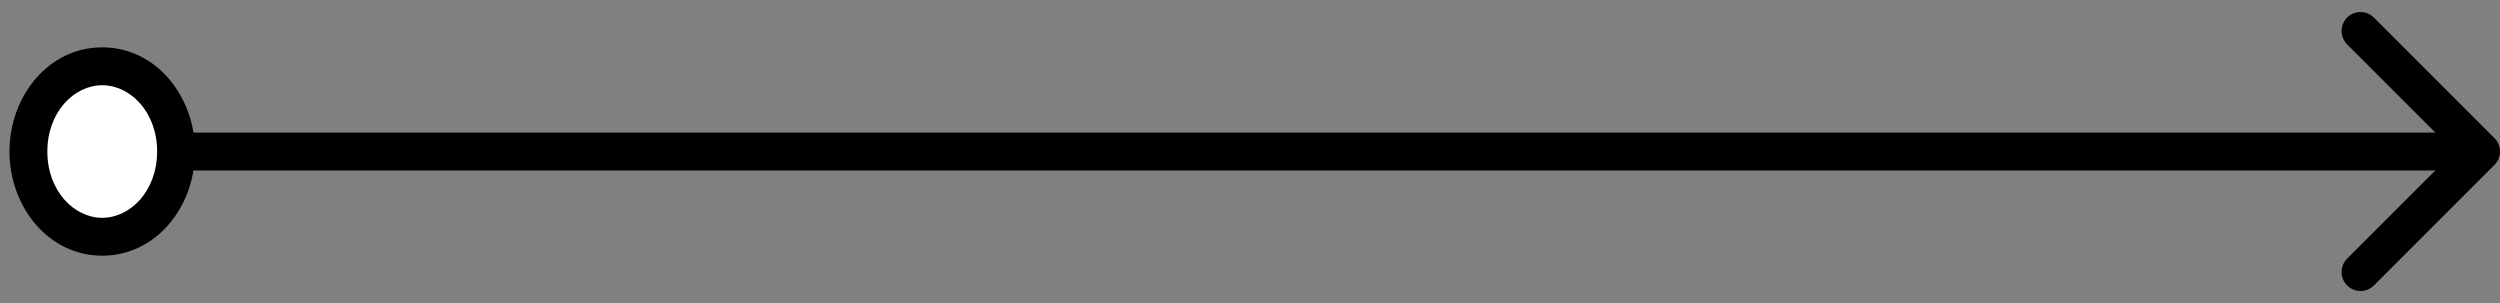 <svg width="132" height="16" viewBox="0 0 132 16" fill="none" xmlns="http://www.w3.org/2000/svg">
<rect x="0" y="0" width="132" height="16" fill="#808080" stroke="none"/>
<path d="M5.398 3.5C3.232 3.5 1.5 5.5 1.5 8C1.5 10.5 3.232 12.5 5.398 12.5C7.564 12.5 9.296 10.5 9.296 8C9.296 5.5 7.564 3.5 5.398 3.5Z" fill="white"/>
<path d="M131.707 8.707C132.098 8.317 132.098 7.683 131.707 7.293L125.343 0.929C124.953 0.538 124.319 0.538 123.929 0.929C123.538 1.319 123.538 1.953 123.929 2.343L129.586 8L123.929 13.657C123.538 14.047 123.538 14.681 123.929 15.071C124.319 15.462 124.953 15.462 125.343 15.071L131.707 8.707ZM2.5 8C2.5 5.913 3.915 4.5 5.398 4.5V2.5C2.55 2.5 0.5 5.087 0.5 8H2.5ZM5.398 4.5C6.881 4.5 8.296 5.913 8.296 8H10.296C10.296 5.087 8.246 2.5 5.398 2.5V4.5ZM8.296 8C8.296 10.087 6.881 11.5 5.398 11.5V13.5C8.246 13.5 10.296 10.913 10.296 8H8.296ZM5.398 11.5C3.915 11.5 2.5 10.087 2.5 8H0.5C0.5 10.913 2.55 13.5 5.398 13.5V11.5ZM9.296 9H131V7H9.296V9Z" fill="black"/>
</svg>

